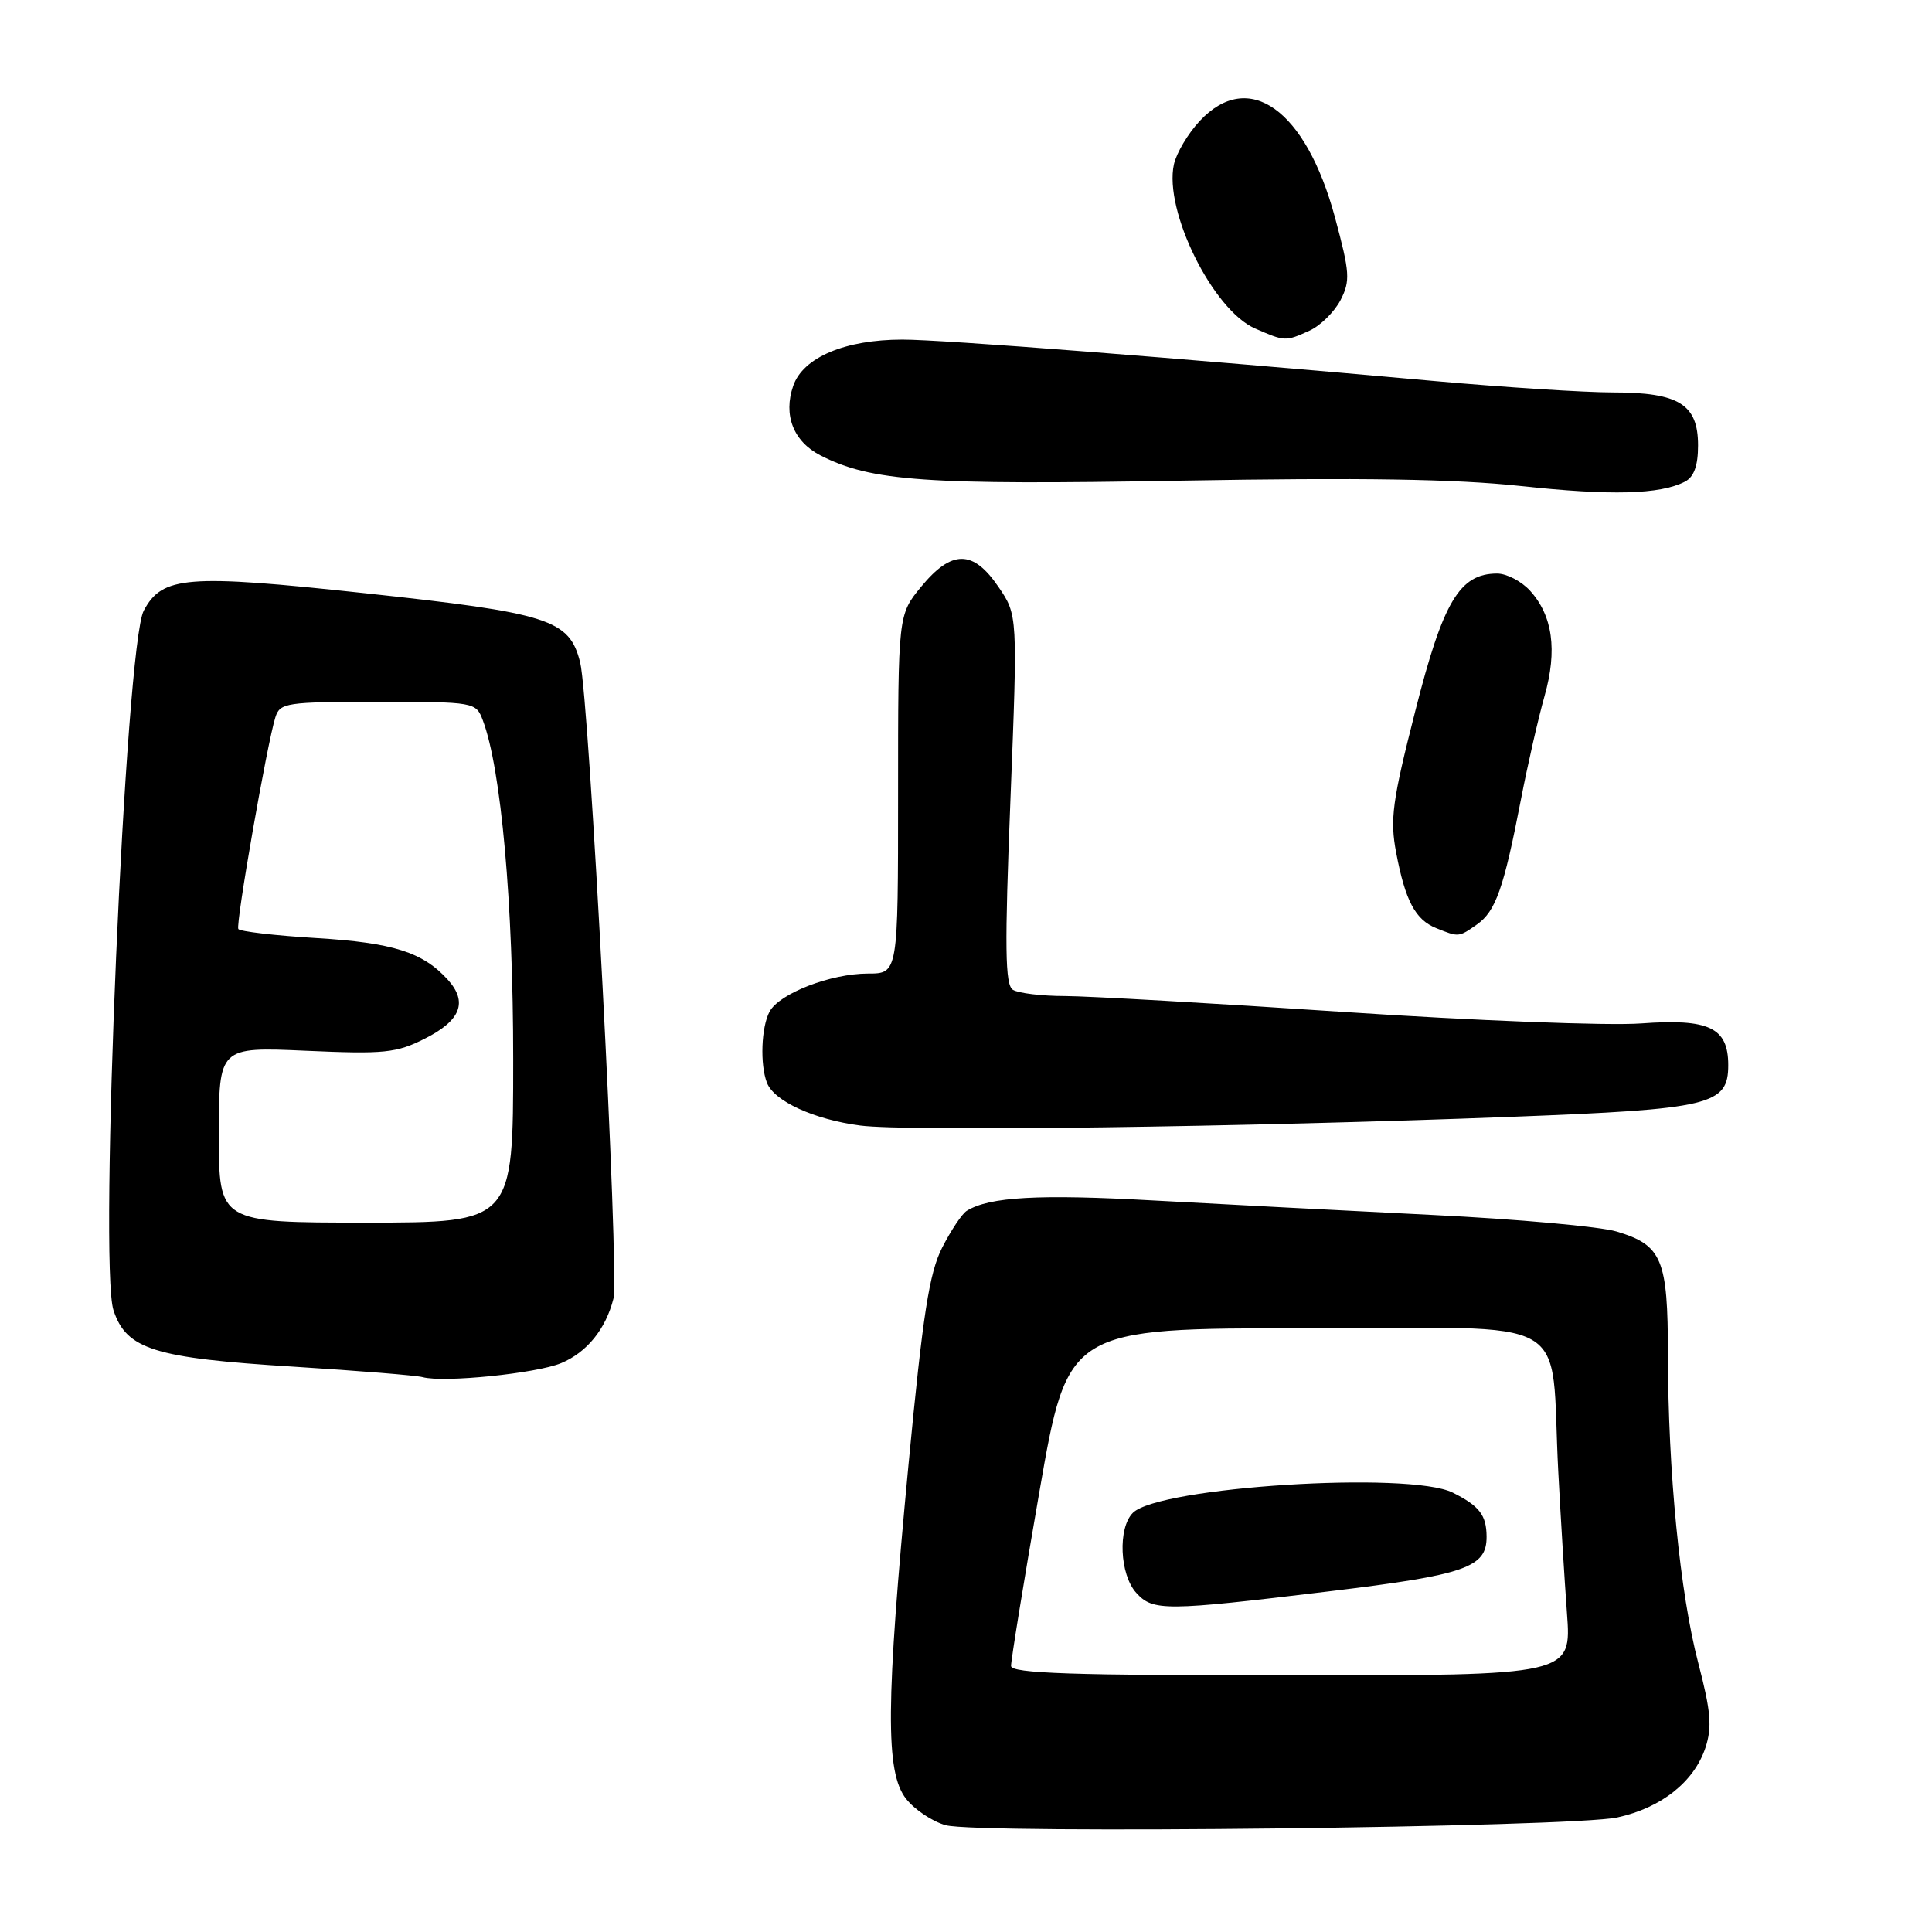 <?xml version="1.0" encoding="UTF-8" standalone="no"?>
<!DOCTYPE svg PUBLIC "-//W3C//DTD SVG 1.1//EN" "http://www.w3.org/Graphics/SVG/1.1/DTD/svg11.dtd" >
<svg xmlns="http://www.w3.org/2000/svg" xmlns:xlink="http://www.w3.org/1999/xlink" version="1.1" viewBox="0 0 256 256">
 <g >
 <path fill="currentColor"
d=" M 214.31 240.82 C 220.13 239.55 224.48 236.10 225.98 231.58 C 226.88 228.84 226.70 226.76 225.03 220.36 C 222.61 211.14 221.02 194.96 221.01 179.47 C 221.00 166.81 220.24 164.99 214.20 163.18 C 212.03 162.53 201.08 161.54 189.88 160.99 C 178.67 160.44 162.03 159.57 152.89 159.07 C 137.66 158.22 131.10 158.58 128.10 160.44 C 127.48 160.82 126.02 163.01 124.85 165.30 C 123.13 168.67 122.29 174.08 120.39 193.98 C 117.36 225.85 117.30 234.83 120.06 238.35 C 121.20 239.80 123.56 241.37 125.31 241.85 C 129.67 243.05 208.27 242.14 214.31 240.82 Z  M 74.36 180.62 C 77.76 179.20 80.26 176.12 81.28 172.09 C 82.09 168.94 78.09 92.62 76.87 87.76 C 75.44 82.08 72.81 81.23 48.23 78.59 C 24.76 76.06 21.50 76.32 19.05 80.91 C 16.61 85.46 13.06 167.62 15.04 173.62 C 16.75 178.80 20.42 179.95 38.87 181.09 C 47.47 181.63 55.17 182.25 56.00 182.48 C 58.76 183.24 71.09 181.99 74.36 180.62 Z  M 200.38 147.98 C 226.72 146.97 229.00 146.42 229.00 141.13 C 229.00 136.16 226.47 134.95 217.44 135.61 C 213.07 135.93 195.38 135.24 178.12 134.09 C 160.86 132.94 144.21 131.99 141.12 131.98 C 138.03 131.98 134.92 131.60 134.21 131.15 C 133.17 130.49 133.11 125.57 133.89 105.92 C 134.85 81.50 134.85 81.50 132.29 77.75 C 128.93 72.83 126.12 72.82 122.07 77.73 C 119.00 81.46 119.00 81.46 119.00 105.23 C 119.00 129.00 119.00 129.00 115.02 129.00 C 110.08 129.00 103.26 131.64 101.97 134.05 C 100.87 136.11 100.69 141.03 101.62 143.46 C 102.56 145.91 107.86 148.34 114.00 149.14 C 120.24 149.95 164.80 149.35 200.38 147.98 Z  M 195.70 122.50 C 198.18 120.76 199.25 117.75 201.52 106.00 C 202.42 101.33 203.84 95.13 204.66 92.23 C 206.38 86.15 205.74 81.55 202.72 78.25 C 201.58 77.01 199.63 76.00 198.38 76.00 C 193.41 76.00 191.22 79.67 187.53 94.22 C 184.48 106.18 184.16 108.58 185.00 112.99 C 186.21 119.36 187.54 121.88 190.32 122.99 C 193.30 124.19 193.28 124.20 195.70 122.50 Z  M 223.25 63.83 C 224.46 63.20 225.00 61.73 225.00 59.02 C 225.00 53.57 222.48 52.00 213.70 52.00 C 209.94 52.00 199.35 51.32 190.18 50.50 C 155.71 47.40 124.94 45.00 119.58 45.00 C 111.99 45.00 106.42 47.35 105.11 51.12 C 103.76 54.99 105.13 58.50 108.71 60.34 C 115.42 63.78 122.67 64.29 156.50 63.69 C 180.29 63.27 192.85 63.47 201.50 64.40 C 213.48 65.69 219.95 65.52 223.25 63.83 Z  M 173.53 43.81 C 174.97 43.15 176.81 41.33 177.62 39.78 C 178.94 37.21 178.87 36.16 176.89 28.80 C 173.03 14.49 165.45 9.09 158.97 16.03 C 157.42 17.69 155.88 20.28 155.55 21.78 C 154.20 27.93 160.72 41.10 166.31 43.53 C 170.27 45.26 170.33 45.26 173.53 43.81 Z  M 133.97 220.75 C 133.95 220.06 135.63 209.71 137.71 197.75 C 141.49 176.00 141.49 176.00 173.19 176.00 C 209.34 176.00 205.36 173.73 206.48 195.00 C 206.78 200.78 207.30 209.21 207.63 213.75 C 208.24 222.00 208.24 222.00 171.12 222.00 C 142.11 222.00 133.99 221.73 133.97 220.75 Z  M 175.96 210.88 C 194.22 208.68 197.01 207.71 196.98 203.60 C 196.96 200.75 196.03 199.55 192.50 197.78 C 186.75 194.91 153.57 197.01 150.11 200.46 C 148.10 202.47 148.36 208.64 150.56 211.06 C 152.76 213.50 154.38 213.49 175.96 210.88 Z  M 29.00 150.36 C 29.00 138.72 29.00 138.72 40.55 139.23 C 50.93 139.69 52.53 139.53 56.30 137.62 C 61.06 135.22 62.01 132.78 59.34 129.82 C 56.03 126.17 52.10 124.92 41.93 124.30 C 36.43 123.97 31.77 123.42 31.58 123.10 C 31.20 122.46 35.40 98.47 36.49 95.04 C 37.10 93.12 37.92 93.00 50.09 93.00 C 62.89 93.00 63.06 93.03 63.97 95.43 C 66.40 101.82 68.00 119.64 68.00 140.38 C 68.00 162.00 68.00 162.00 48.50 162.00 C 29.00 162.00 29.00 162.00 29.00 150.36 Z "/>
</g>
</svg>